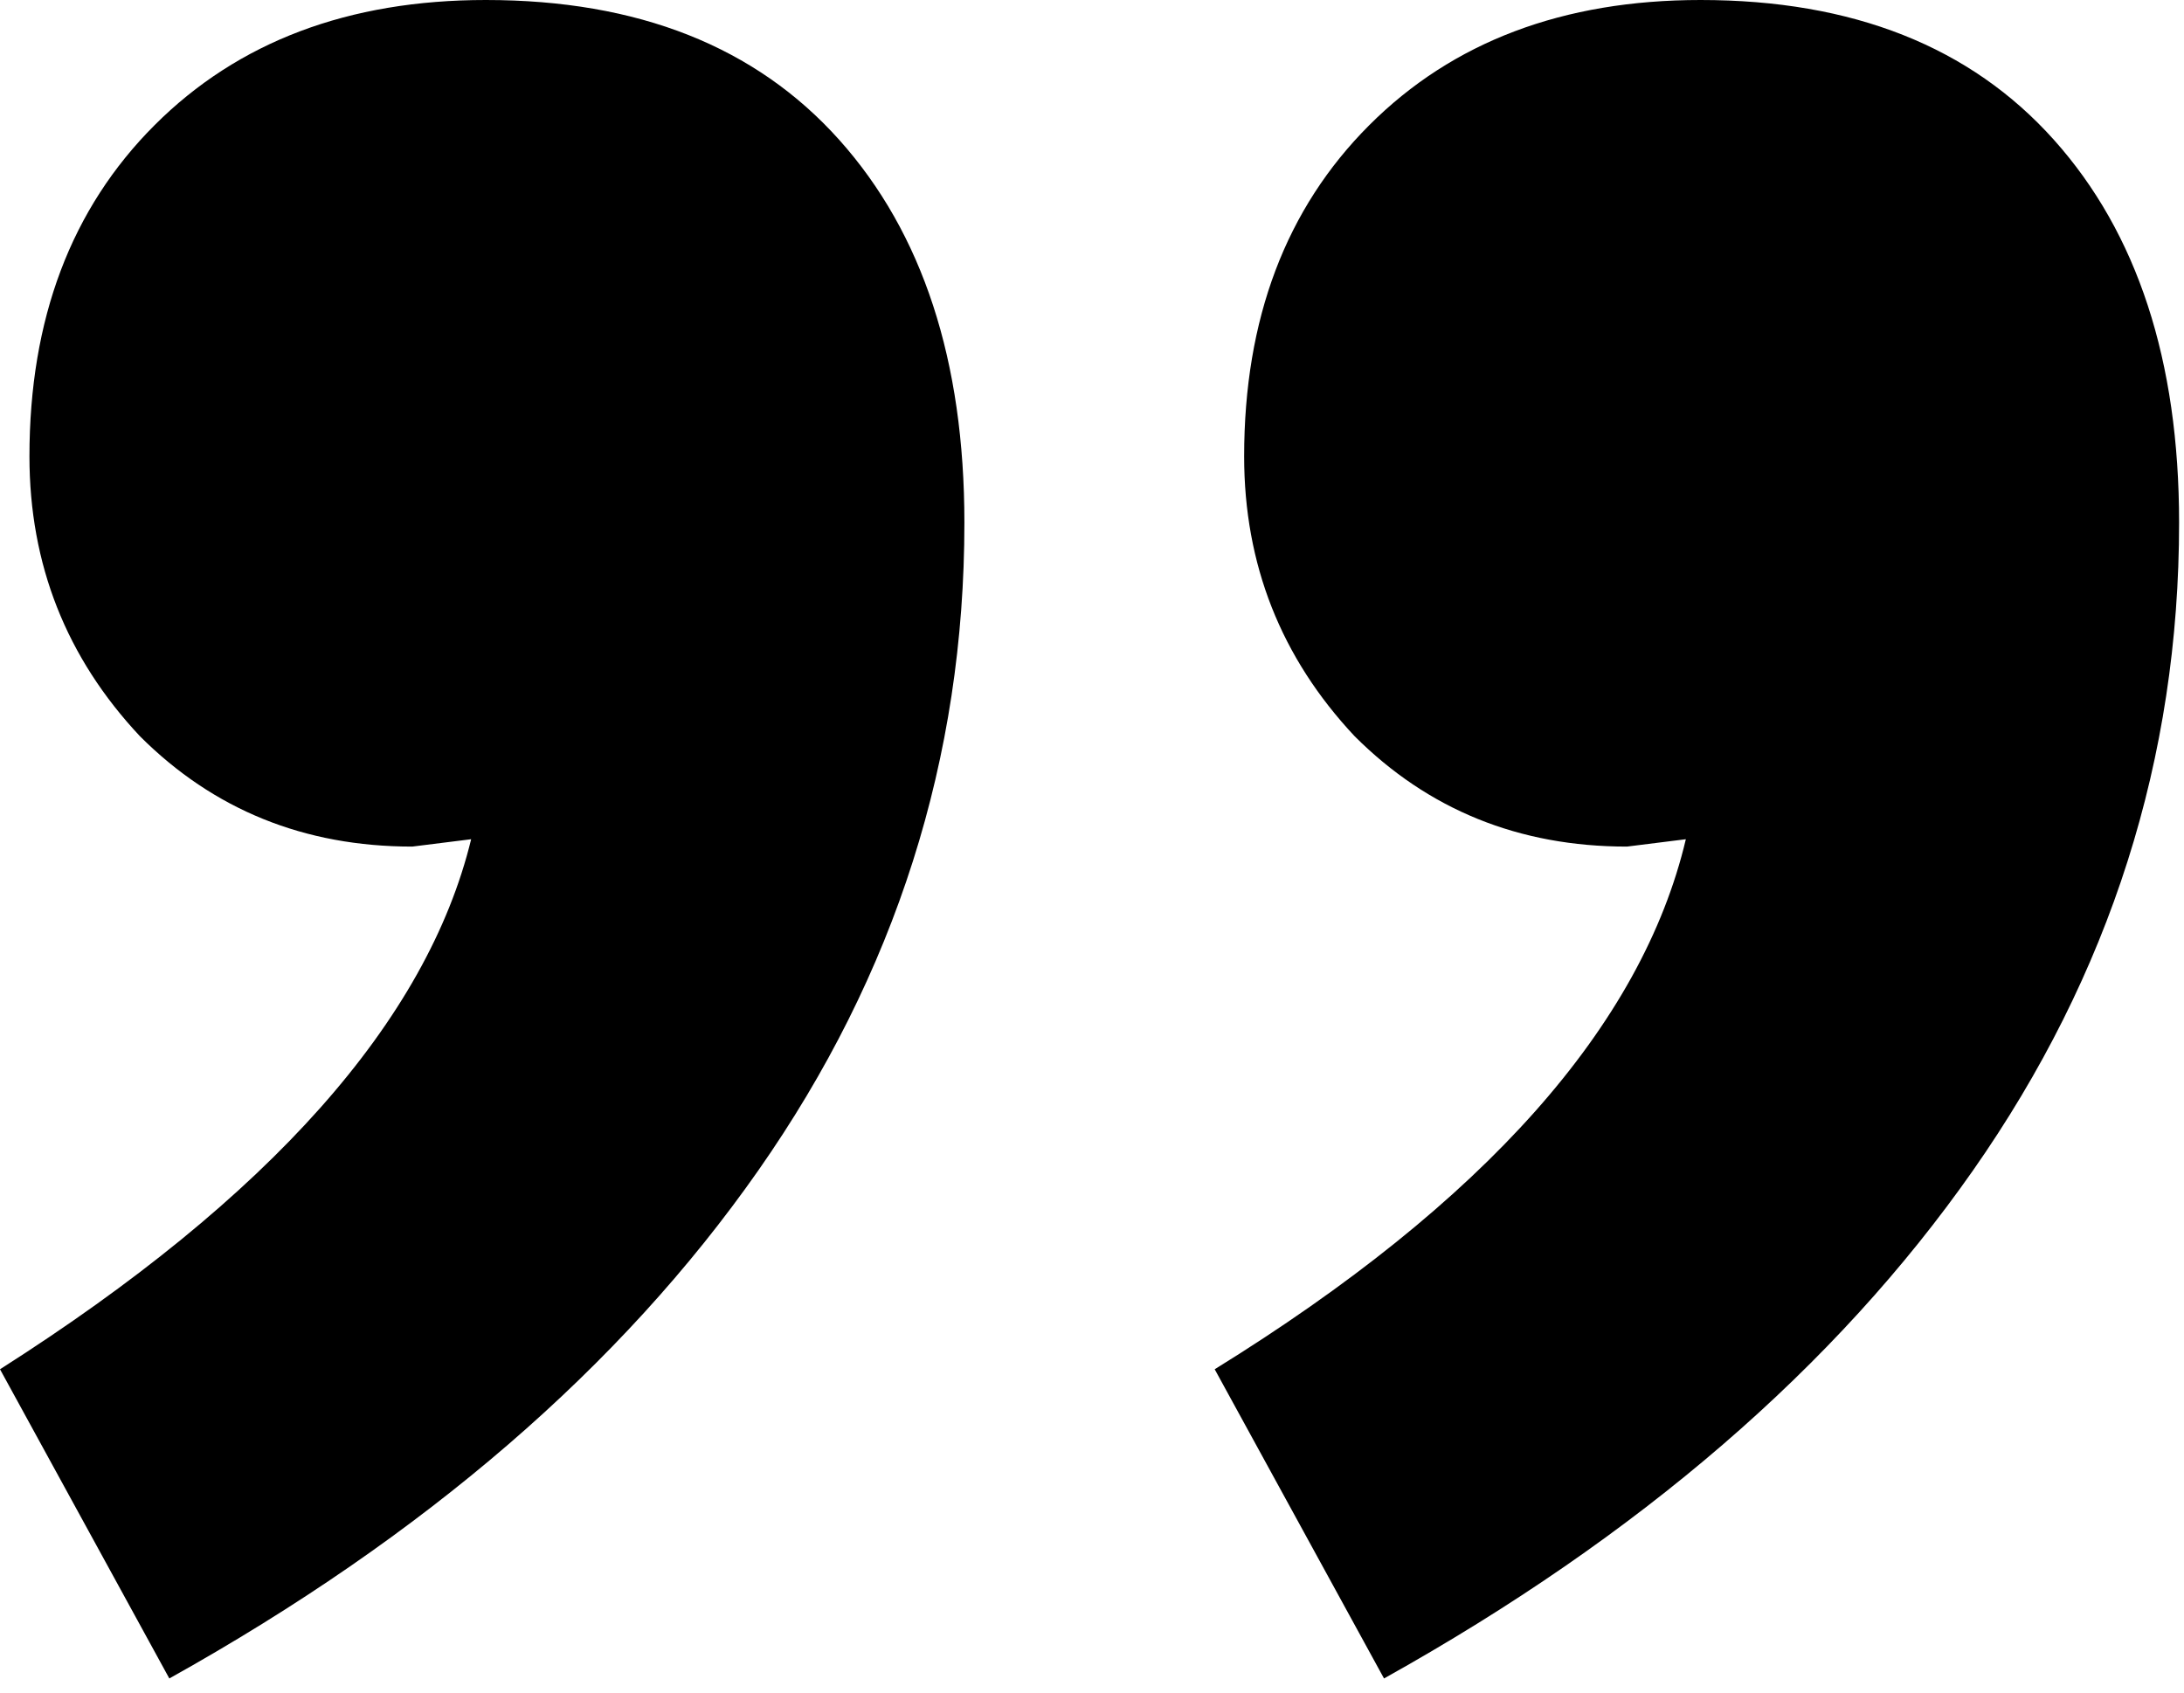 <svg width="89" height="69" viewBox="0 0 89 69" fill="none" xmlns="http://www.w3.org/2000/svg">
<path d="M0 55.8C11 48.8 17.4 41.6 19.2 34.2L16.8 34.5C12.4 34.5 8.7 33 5.7 30C2.7 26.8 1.2 23 1.2 18.6C1.2 13 2.9 8.5 6.3 5.1C9.7 1.7 14.2 0 19.8 0C26 0 30.8 1.9 34.2 5.7C37.6 9.5 39.3 14.7 39.3 21.3C39.3 30.9 36.5 39.7 30.9 47.7C25.3 55.7 17.3 62.6 6.9 68.4L0 55.8ZM49.5 55.8C60.5 49 66.9 41.8 68.7 34.2L66.3 34.5C61.9 34.5 58.2 33 55.2 30C52.2 26.8 50.7 23 50.7 18.6C50.7 13 52.4 8.5 55.8 5.1C59.2 1.7 63.7 0 69.3 0C75.5 0 80.3 1.9 83.7 5.7C87.1 9.5 88.8 14.7 88.8 21.3C88.8 30.9 86 39.7 80.4 47.7C74.8 55.7 66.8 62.6 56.4 68.4L49.5 55.8Z" fill="black"/>
</svg>

